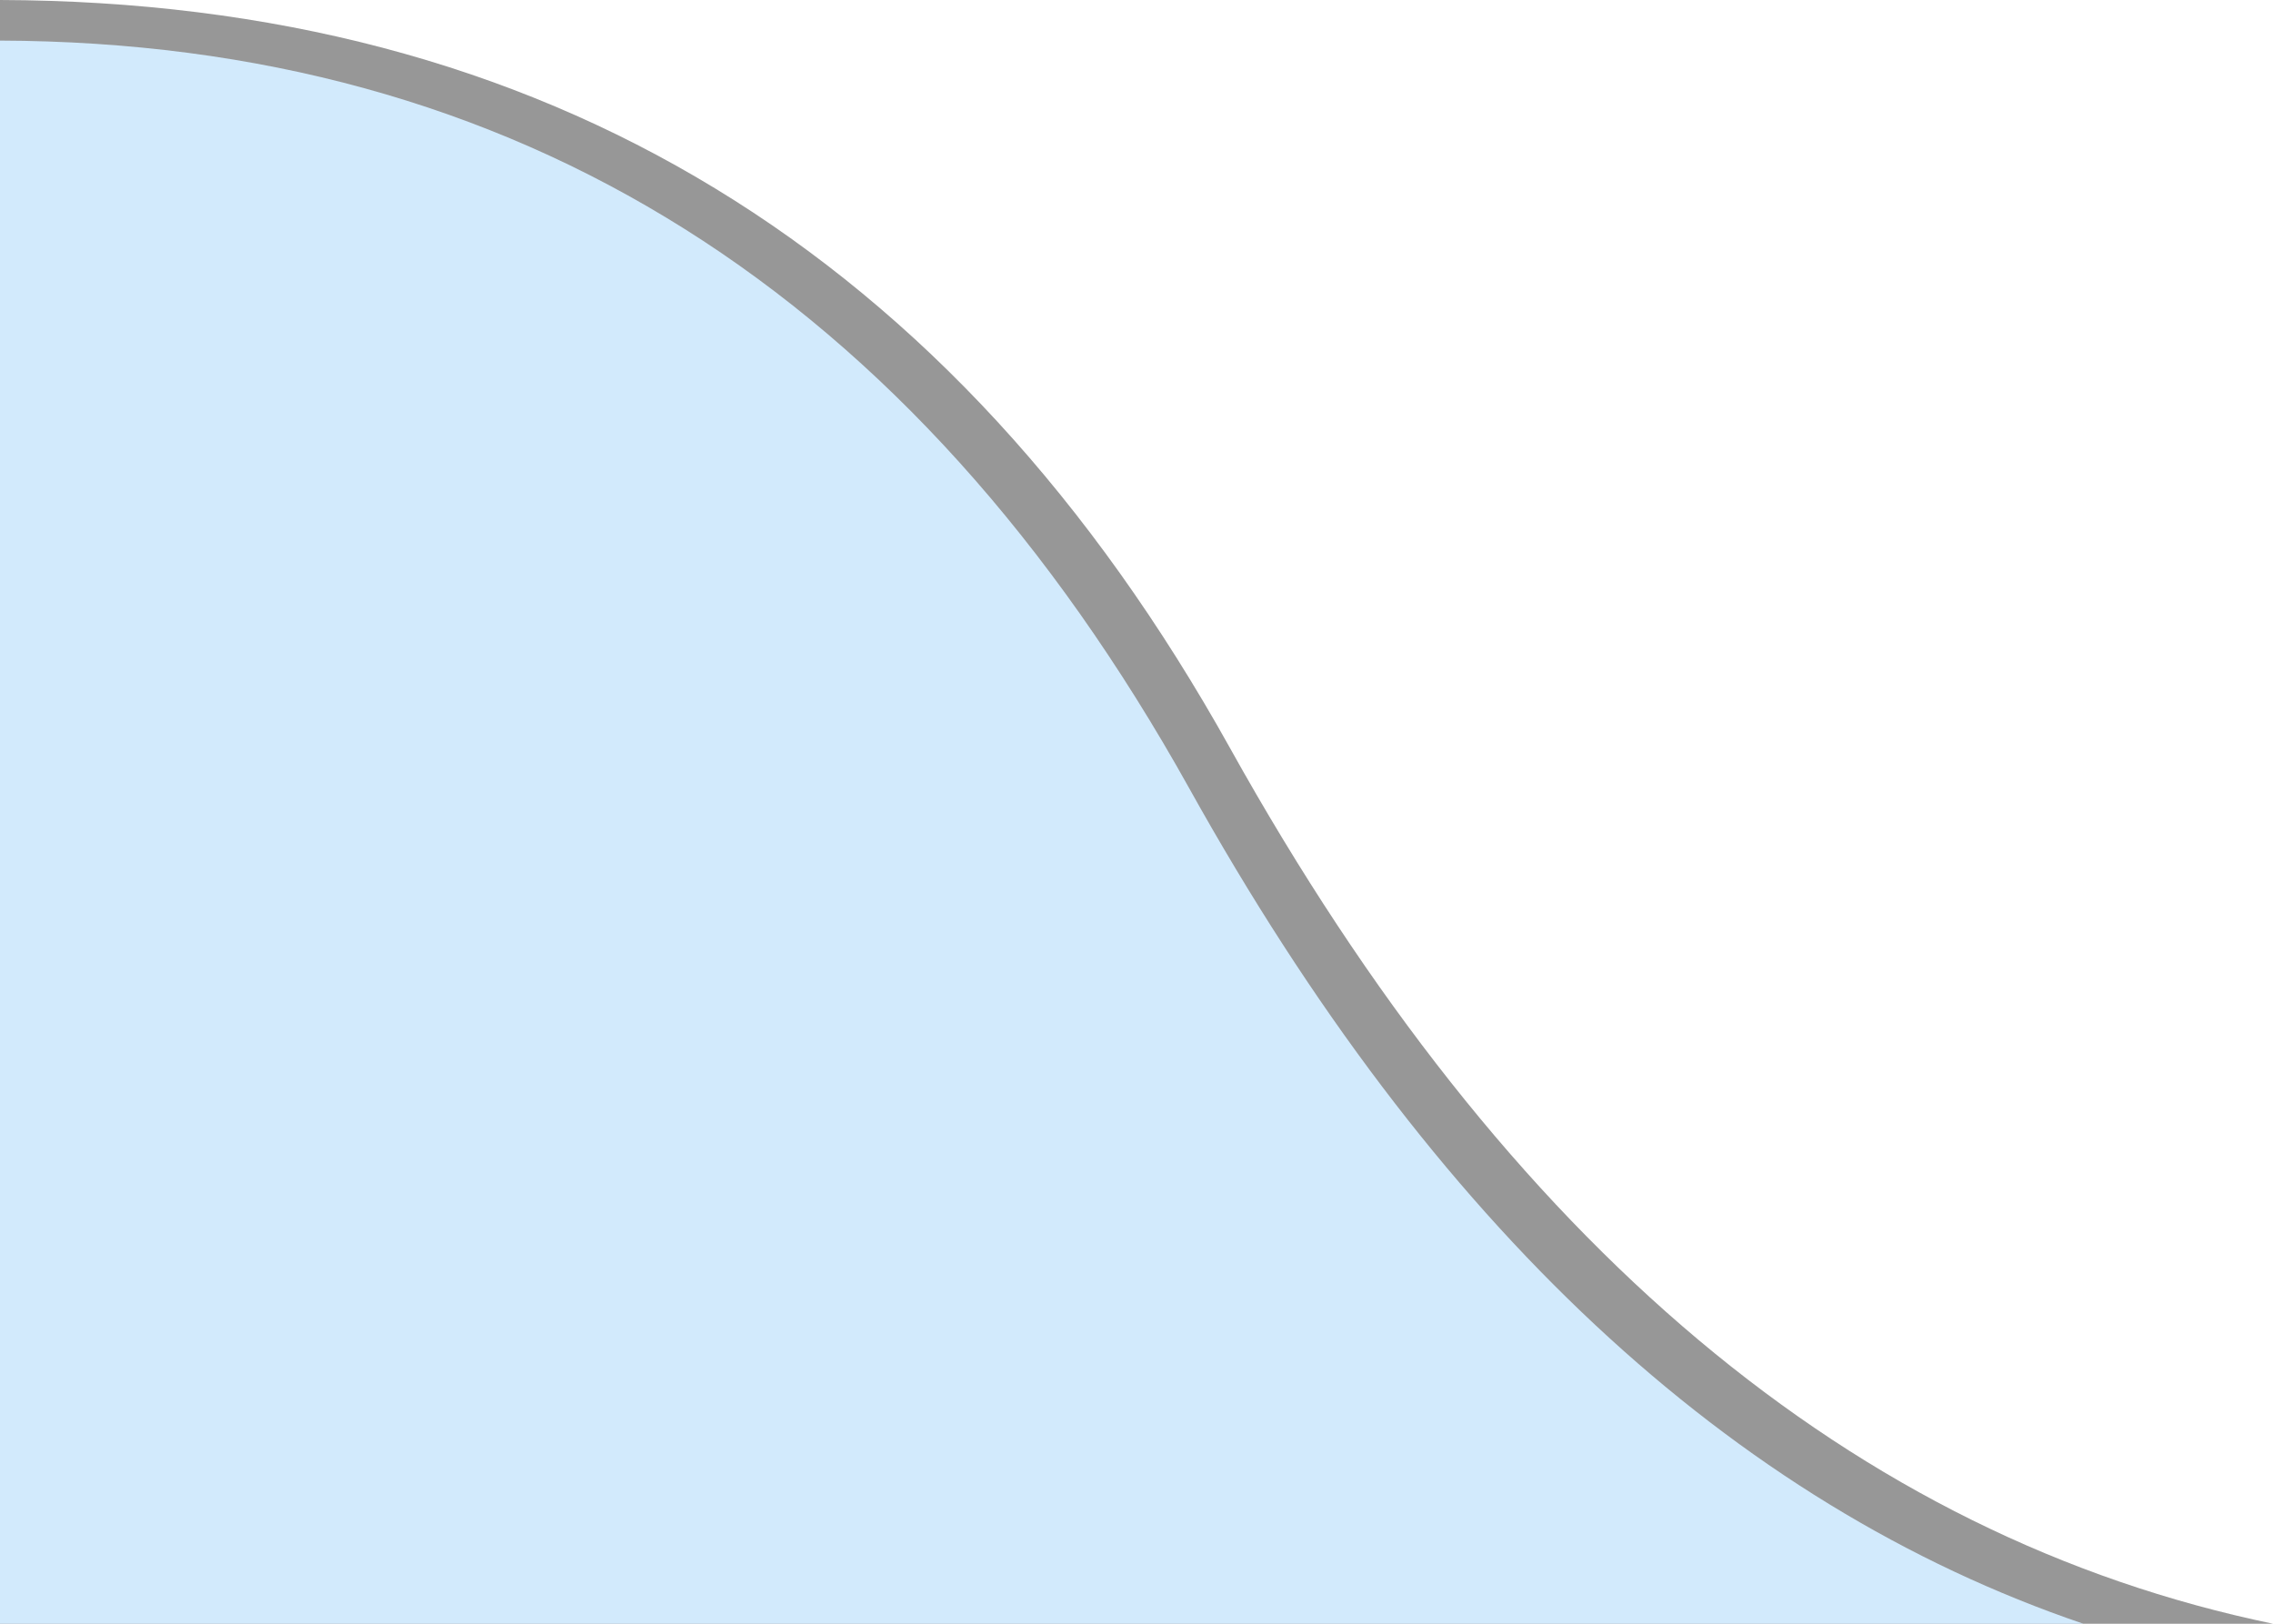 ﻿<?xml version="1.0" encoding="UTF-8"?>
<svg width="56px" height="40px" viewBox="0 0 56 40" version="1.1" xmlns="http://www.w3.org/2000/svg" xmlns:xlink="http://www.w3.org/1999/xlink">
    <!-- Generator: Sketch 57.1 (83088) - https://sketch.com -->
    <title>编组 9</title>
    <desc>Created with Sketch.</desc>
    <g id="页面1" stroke="none" stroke-width="1" fill="none" fill-rule="evenodd">
        <g id="首页-油藏地质" transform="translate(-933, -162)">
            <g id="编组-8" transform="translate(697, 162)">
                <g id="编组-9" transform="translate(236, 0)">
                    <path d="M0,2.0250468e-13 C13.385,0.042 23.486,6.185 30.304,18.428 C37.121,30.671 45.686,37.862 56,40 L0,40 L0,2.0250468e-13 Z" id="矩形" fill="#979797"></path>
                    <path d="M9.16600129e-13,1 C12.718,1.042 22.486,7.185 29.304,19.428 C35.295,30.188 42.638,37.046 51.33,40.001 L9.16600129e-13,40 L9.16600129e-13,1 Z" id="形状结合" fill="#D2EAFC"></path>
                </g>
            </g>
        </g>
    </g>
</svg>